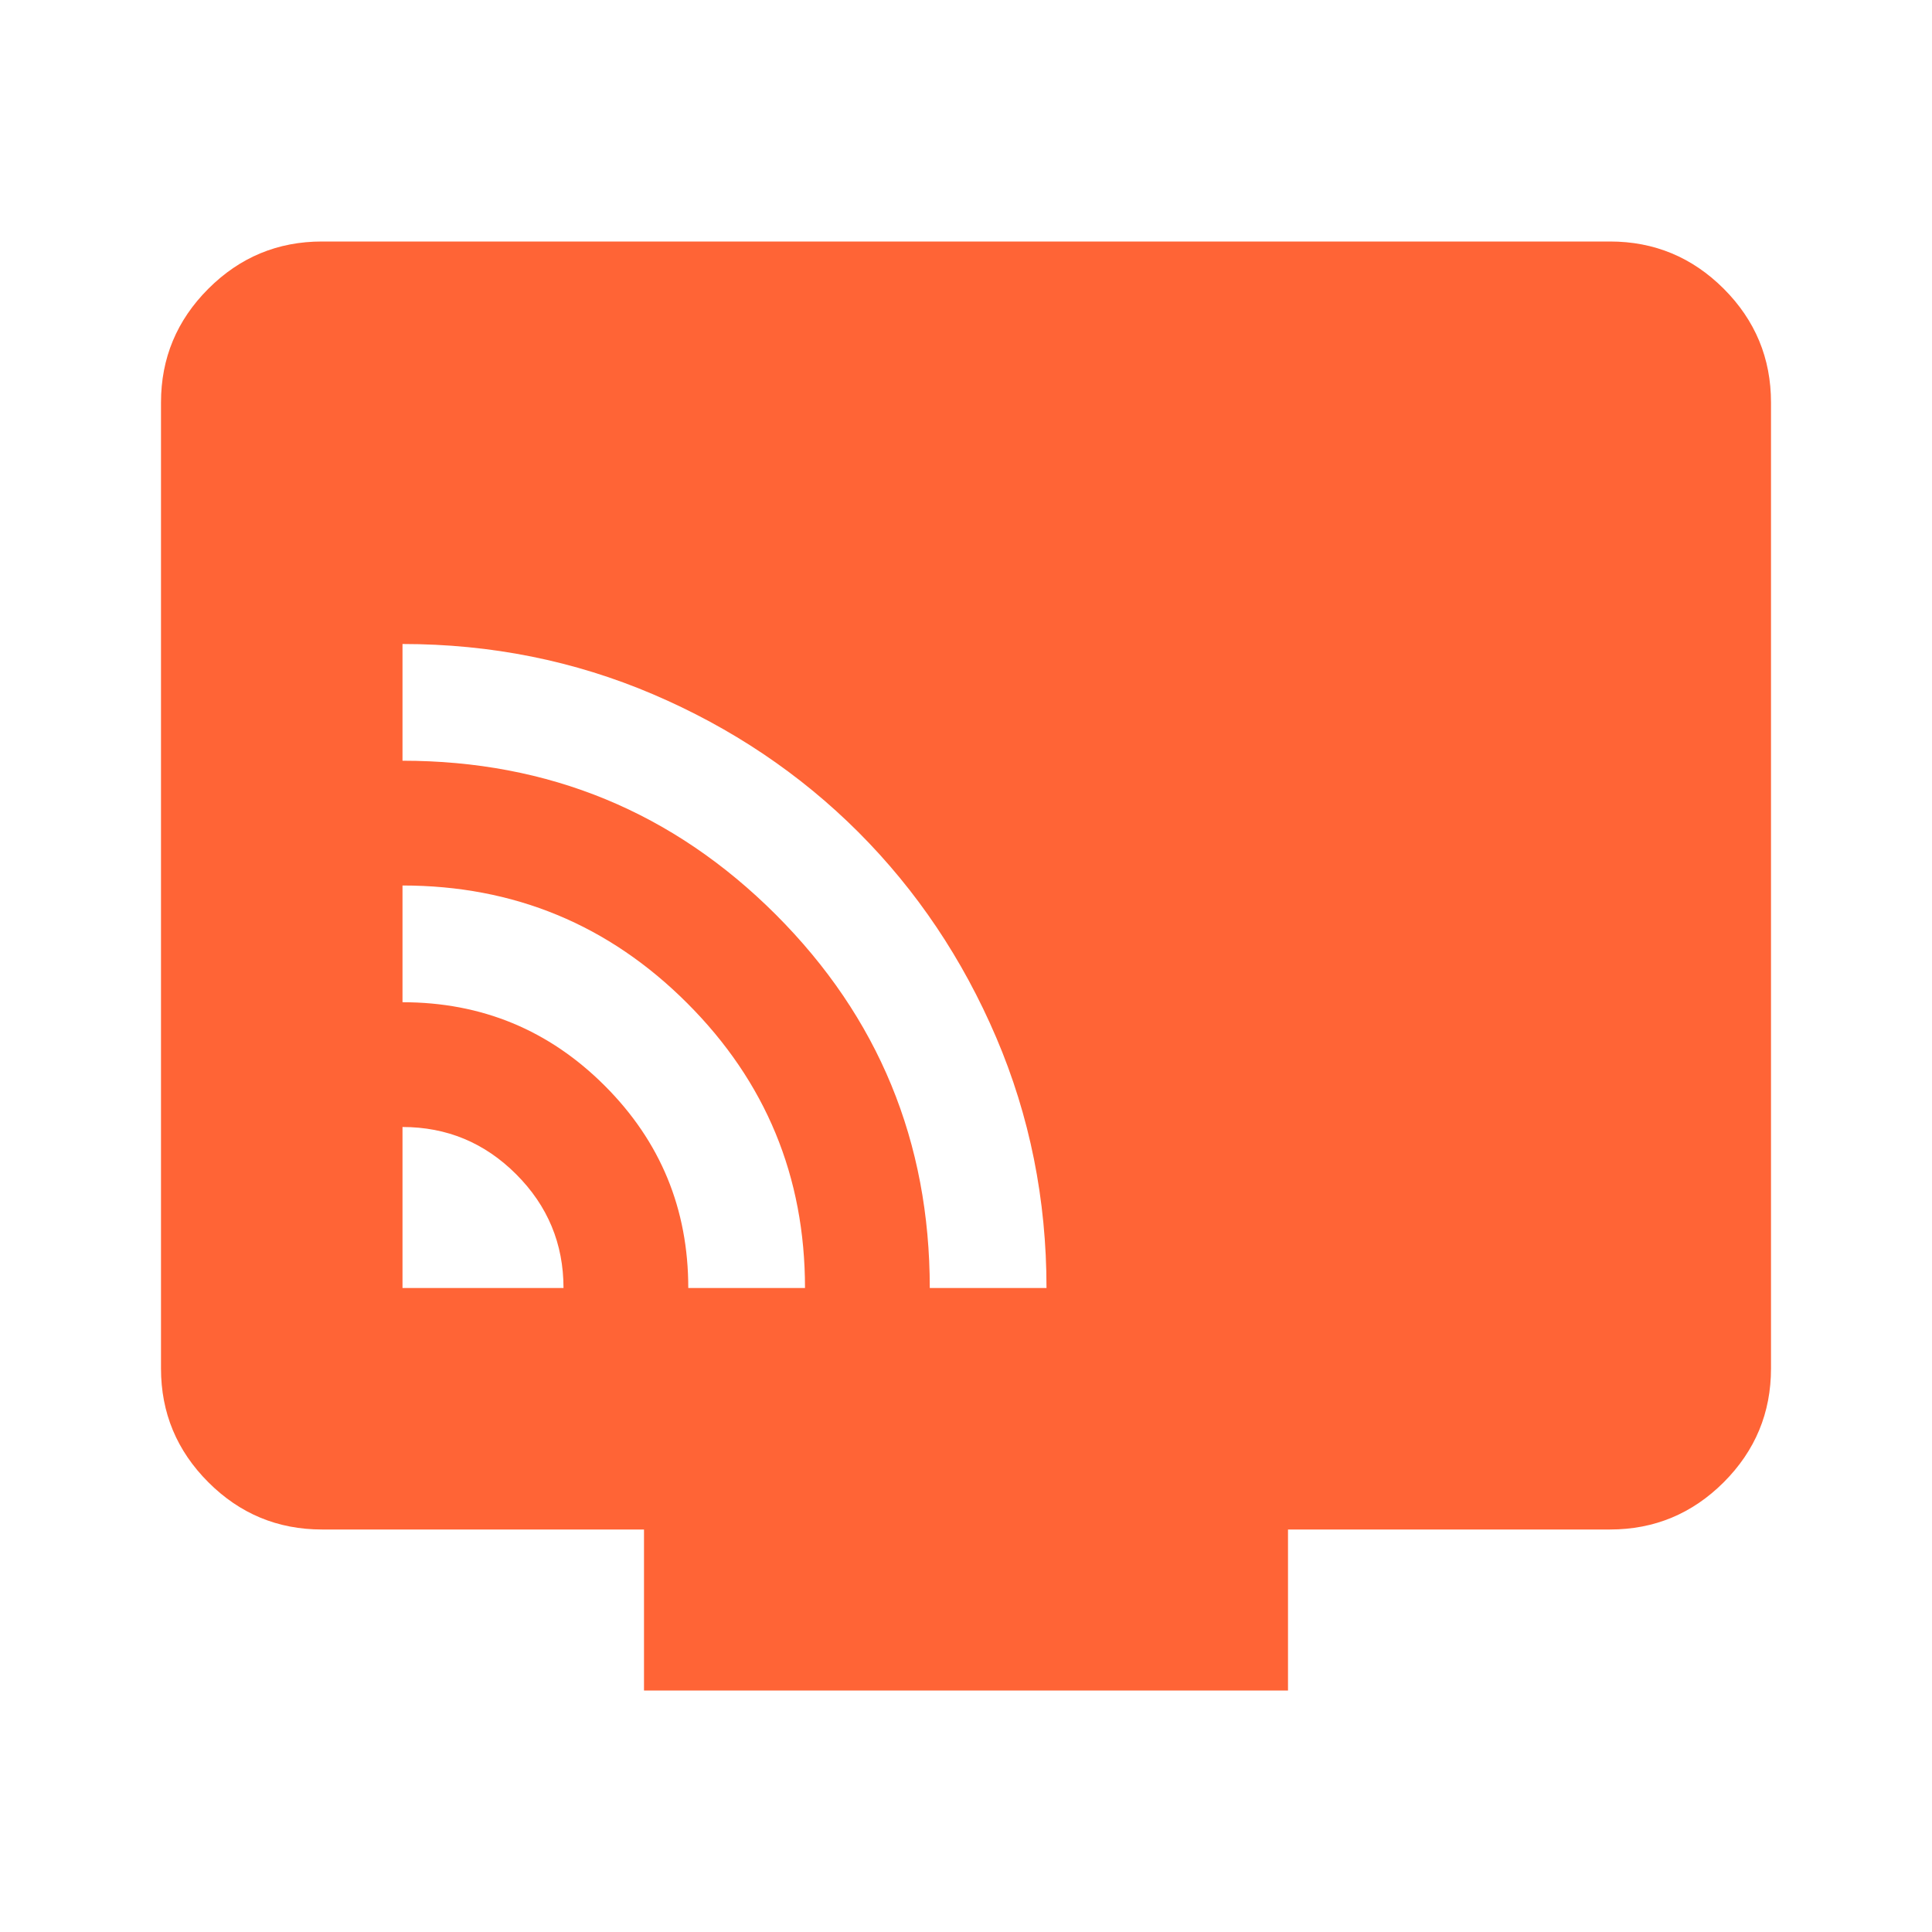 <svg width="48" height="48" viewBox="0 0 48 48" fill="none" xmlns="http://www.w3.org/2000/svg">
<path d="M10 32H14C14 30.9 13.608 29.958 12.824 29.174C12.041 28.391 11.1 28 10 28V32ZM17.1 32H20C20 29.233 19.025 26.875 17.074 24.924C15.125 22.975 12.767 22 10 22V24.9C11.967 24.9 13.642 25.592 15.026 26.976C16.409 28.359 17.1 30.033 17.1 32ZM23.1 32H26C26 29.8 25.583 27.725 24.75 25.774C23.917 23.825 22.775 22.125 21.326 20.674C19.875 19.225 18.175 18.083 16.226 17.25C14.275 16.417 12.2 16 10 16V18.9C13.633 18.9 16.725 20.175 19.276 22.724C21.825 25.275 23.1 28.367 23.1 32ZM16 42V38H8C6.9 38 5.959 37.609 5.176 36.826C4.392 36.042 4 35.1 4 34V10C4 8.9 4.392 7.958 5.176 7.174C5.959 6.391 6.9 6 8 6H40C41.1 6 42.042 6.391 42.826 7.174C43.609 7.958 44 8.9 44 10V34C44 35.1 43.609 36.042 42.826 36.826C42.042 37.609 41.1 38 40 38H32V42H16Z" fill="#FF6436"/>
</svg>
